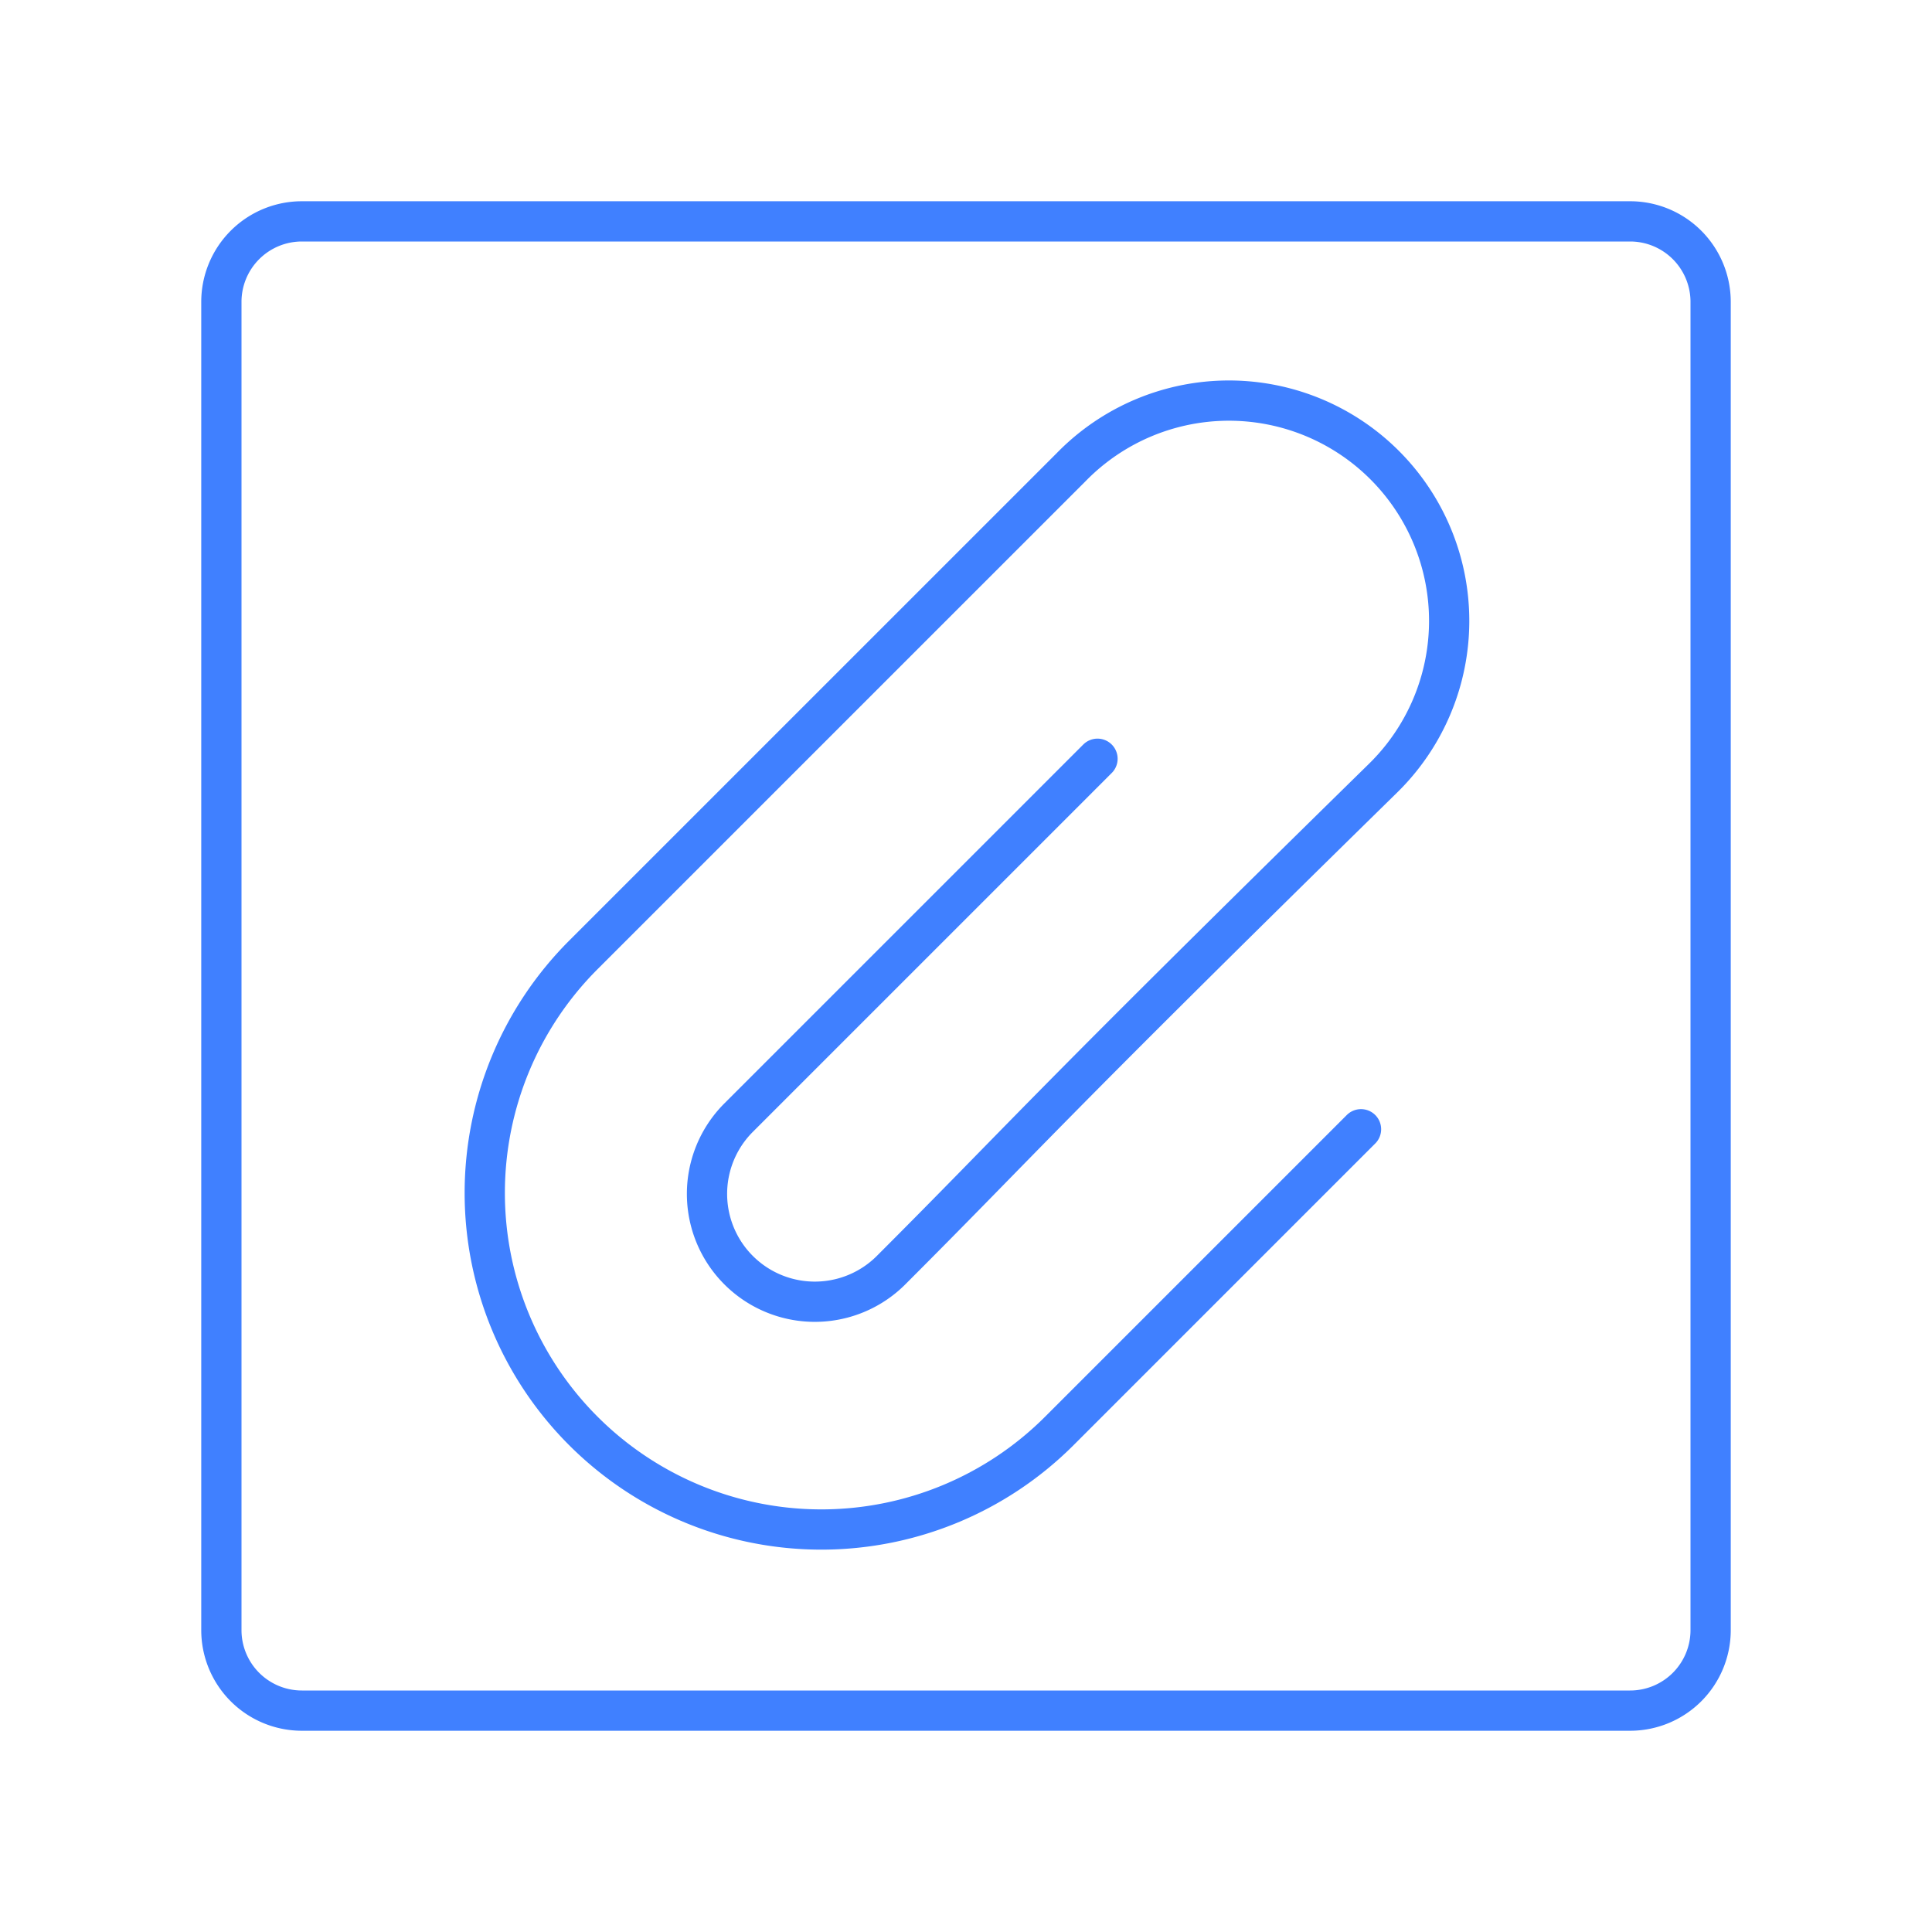 <svg xmlns="http://www.w3.org/2000/svg" viewBox="0 0 48 48"><defs><style>.a{fill:none;stroke:#4080ff;stroke-linecap:round;stroke-linejoin:round;}</style></defs><path class="a" d="M27.267,18.851l-8.935,8.935A2.679,2.679,0,0,0,22.12,31.575c3.371-3.371,3.531-3.701,12.234-12.234a5.472,5.472,0,1,0-7.738-7.738L14.493,23.725A8.362,8.362,0,0,0,26.319,35.551l7.495-7.495"/><path class="a" d="M40.5,5.5H7.5a2,2,0,0,0-2,2v33a2,2,0,0,0,2,2h33a2,2,0,0,0,2-2V7.5A2,2,0,0,0,40.5,5.5Z"/></svg>